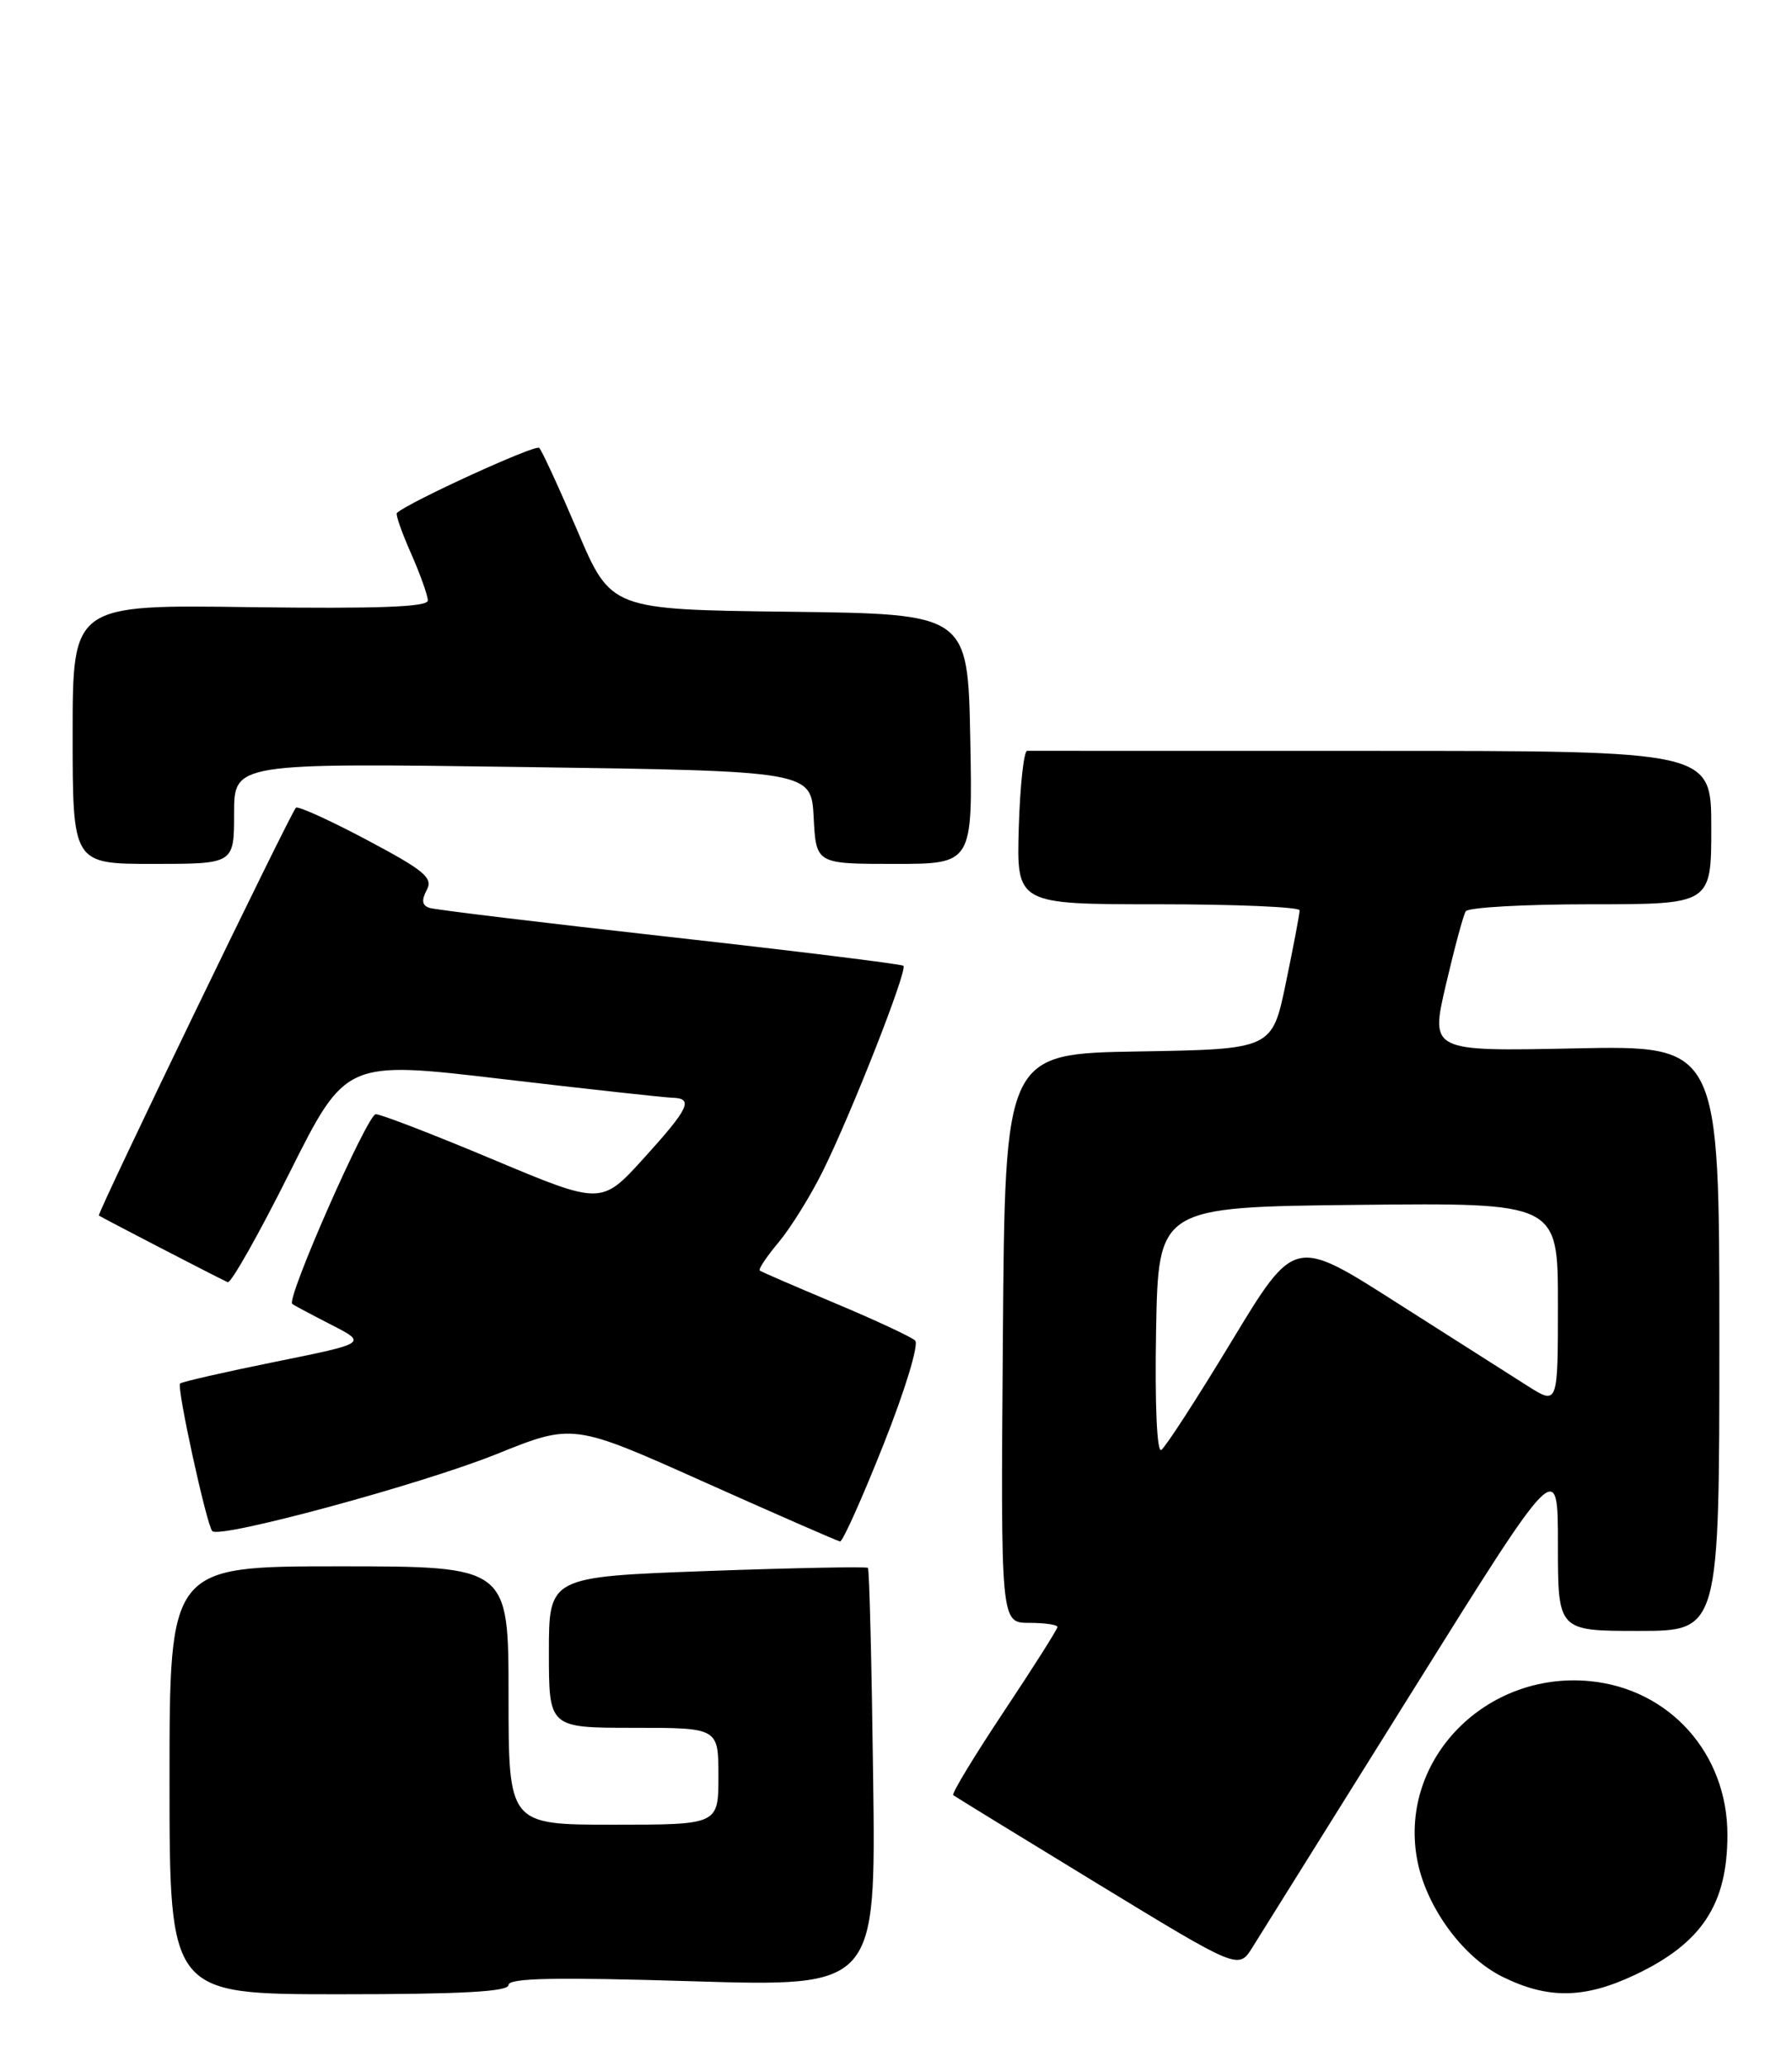 <?xml version="1.0" encoding="UTF-8" standalone="no"?>
<!DOCTYPE svg PUBLIC "-//W3C//DTD SVG 1.1//EN" "http://www.w3.org/Graphics/SVG/1.1/DTD/svg11.dtd" >
<svg xmlns="http://www.w3.org/2000/svg" xmlns:xlink="http://www.w3.org/1999/xlink" version="1.1" viewBox="0 0 222 256">
 <g >
 <path fill="currentColor"
d=" M 63.00 245.85 C 63.00 244.99 68.83 244.87 85.75 245.39 C 108.50 246.08 108.50 246.08 108.17 220.29 C 107.99 206.11 107.70 194.37 107.52 194.19 C 107.35 194.02 98.38 194.19 87.60 194.58 C 68.00 195.30 68.00 195.30 68.00 204.65 C 68.00 214.00 68.00 214.00 78.50 214.00 C 89.00 214.00 89.00 214.00 89.00 220.00 C 89.00 226.00 89.00 226.00 76.00 226.00 C 63.00 226.00 63.00 226.00 63.00 210.00 C 63.00 194.00 63.00 194.00 42.00 194.00 C 21.00 194.00 21.00 194.00 21.00 220.50 C 21.00 247.00 21.00 247.00 42.00 247.00 C 57.20 247.00 63.00 246.68 63.00 245.85 Z  M 202.50 244.62 C 210.81 240.71 214.00 235.88 214.00 227.25 C 214.00 217.18 206.83 209.17 196.96 208.22 C 184.10 206.99 173.44 217.82 175.51 230.03 C 176.50 235.94 181.10 242.34 186.12 244.83 C 191.75 247.62 196.27 247.56 202.50 244.62 Z  M 174.92 209.55 C 193.00 180.60 193.00 180.60 193.00 191.30 C 193.00 202.00 193.00 202.00 203.00 202.00 C 213.00 202.00 213.00 202.00 213.00 165.74 C 213.00 129.48 213.00 129.48 195.10 129.85 C 177.20 130.22 177.20 130.22 179.12 121.98 C 180.18 117.45 181.28 113.35 181.58 112.87 C 181.88 112.39 188.84 112.00 197.06 112.00 C 212.00 112.00 212.00 112.00 212.00 102.50 C 212.00 93.00 212.00 93.00 170.00 93.00 C 146.90 93.00 127.66 93.00 127.25 92.99 C 126.84 92.99 126.37 97.27 126.21 102.49 C 125.93 112.00 125.93 112.00 143.46 112.00 C 153.11 112.00 161.00 112.34 161.00 112.75 C 161.01 113.16 160.24 117.20 159.30 121.73 C 157.60 129.95 157.60 129.95 141.05 130.23 C 124.50 130.50 124.50 130.50 124.24 165.75 C 123.97 201.00 123.97 201.00 127.49 201.00 C 129.42 201.00 131.00 201.23 131.00 201.51 C 131.00 201.79 128.00 206.52 124.34 212.02 C 120.68 217.52 117.87 222.16 118.09 222.34 C 118.32 222.52 126.36 227.45 135.97 233.31 C 153.43 243.95 153.43 243.95 155.14 241.22 C 156.07 239.73 164.97 225.47 174.92 209.55 Z  M 109.45 178.92 C 112.13 172.18 113.86 166.49 113.37 166.03 C 112.89 165.58 108.45 163.51 103.50 161.43 C 98.55 159.35 94.33 157.53 94.13 157.37 C 93.92 157.21 94.96 155.65 96.44 153.89 C 97.91 152.14 100.38 148.18 101.91 145.10 C 105.46 137.95 112.47 120.12 111.92 119.62 C 111.69 119.41 98.68 117.80 83.00 116.05 C 67.32 114.30 53.92 112.68 53.21 112.45 C 52.29 112.15 52.19 111.51 52.86 110.25 C 53.68 108.73 52.62 107.84 45.45 104.03 C 40.85 101.59 36.89 99.79 36.66 100.04 C 35.89 100.89 11.99 150.32 12.25 150.55 C 12.49 150.75 26.70 158.11 28.21 158.81 C 28.60 158.99 32.05 152.89 35.87 145.25 C 42.83 131.36 42.83 131.36 62.17 133.64 C 72.80 134.89 82.29 135.93 83.25 135.96 C 85.97 136.02 85.40 137.23 79.75 143.46 C 74.50 149.24 74.50 149.24 61.10 143.62 C 53.74 140.53 47.19 138.00 46.55 138.00 C 45.52 138.00 35.45 160.84 36.20 161.49 C 36.36 161.64 38.52 162.79 41.00 164.06 C 45.50 166.36 45.50 166.36 34.09 168.67 C 27.82 169.94 22.51 171.15 22.31 171.36 C 21.86 171.81 25.61 188.94 26.30 189.64 C 27.27 190.60 52.18 183.85 61.49 180.11 C 70.99 176.28 70.99 176.28 87.24 183.56 C 96.18 187.56 103.76 190.87 104.07 190.92 C 104.39 190.96 106.81 185.57 109.45 178.92 Z  M 29.00 100.75 C 29.00 94.50 29.00 94.50 64.75 95.00 C 100.50 95.50 100.50 95.50 100.80 101.25 C 101.10 107.00 101.10 107.00 110.80 107.00 C 120.50 107.00 120.50 107.00 120.20 91.52 C 119.90 76.04 119.90 76.04 97.80 75.77 C 75.69 75.50 75.69 75.50 71.55 65.78 C 69.27 60.44 67.13 55.80 66.80 55.47 C 66.34 55.01 50.68 62.17 49.17 63.53 C 48.98 63.70 49.77 65.95 50.92 68.54 C 52.06 71.13 53.00 73.76 53.00 74.38 C 53.00 75.18 46.79 75.41 31.00 75.20 C 9.00 74.89 9.00 74.89 9.00 90.95 C 9.00 107.00 9.00 107.00 19.00 107.00 C 29.00 107.00 29.00 107.00 29.00 100.75 Z  M 143.22 164.83 C 143.50 149.50 143.50 149.50 168.25 149.23 C 193.00 148.97 193.00 148.97 193.00 161.50 C 193.00 174.03 193.00 174.03 189.25 171.66 C 187.19 170.36 179.84 165.68 172.93 161.28 C 160.36 153.26 160.36 153.26 152.57 166.14 C 148.28 173.23 144.36 179.28 143.86 179.59 C 143.32 179.92 143.06 173.85 143.22 164.83 Z "/>
</g>
</svg>